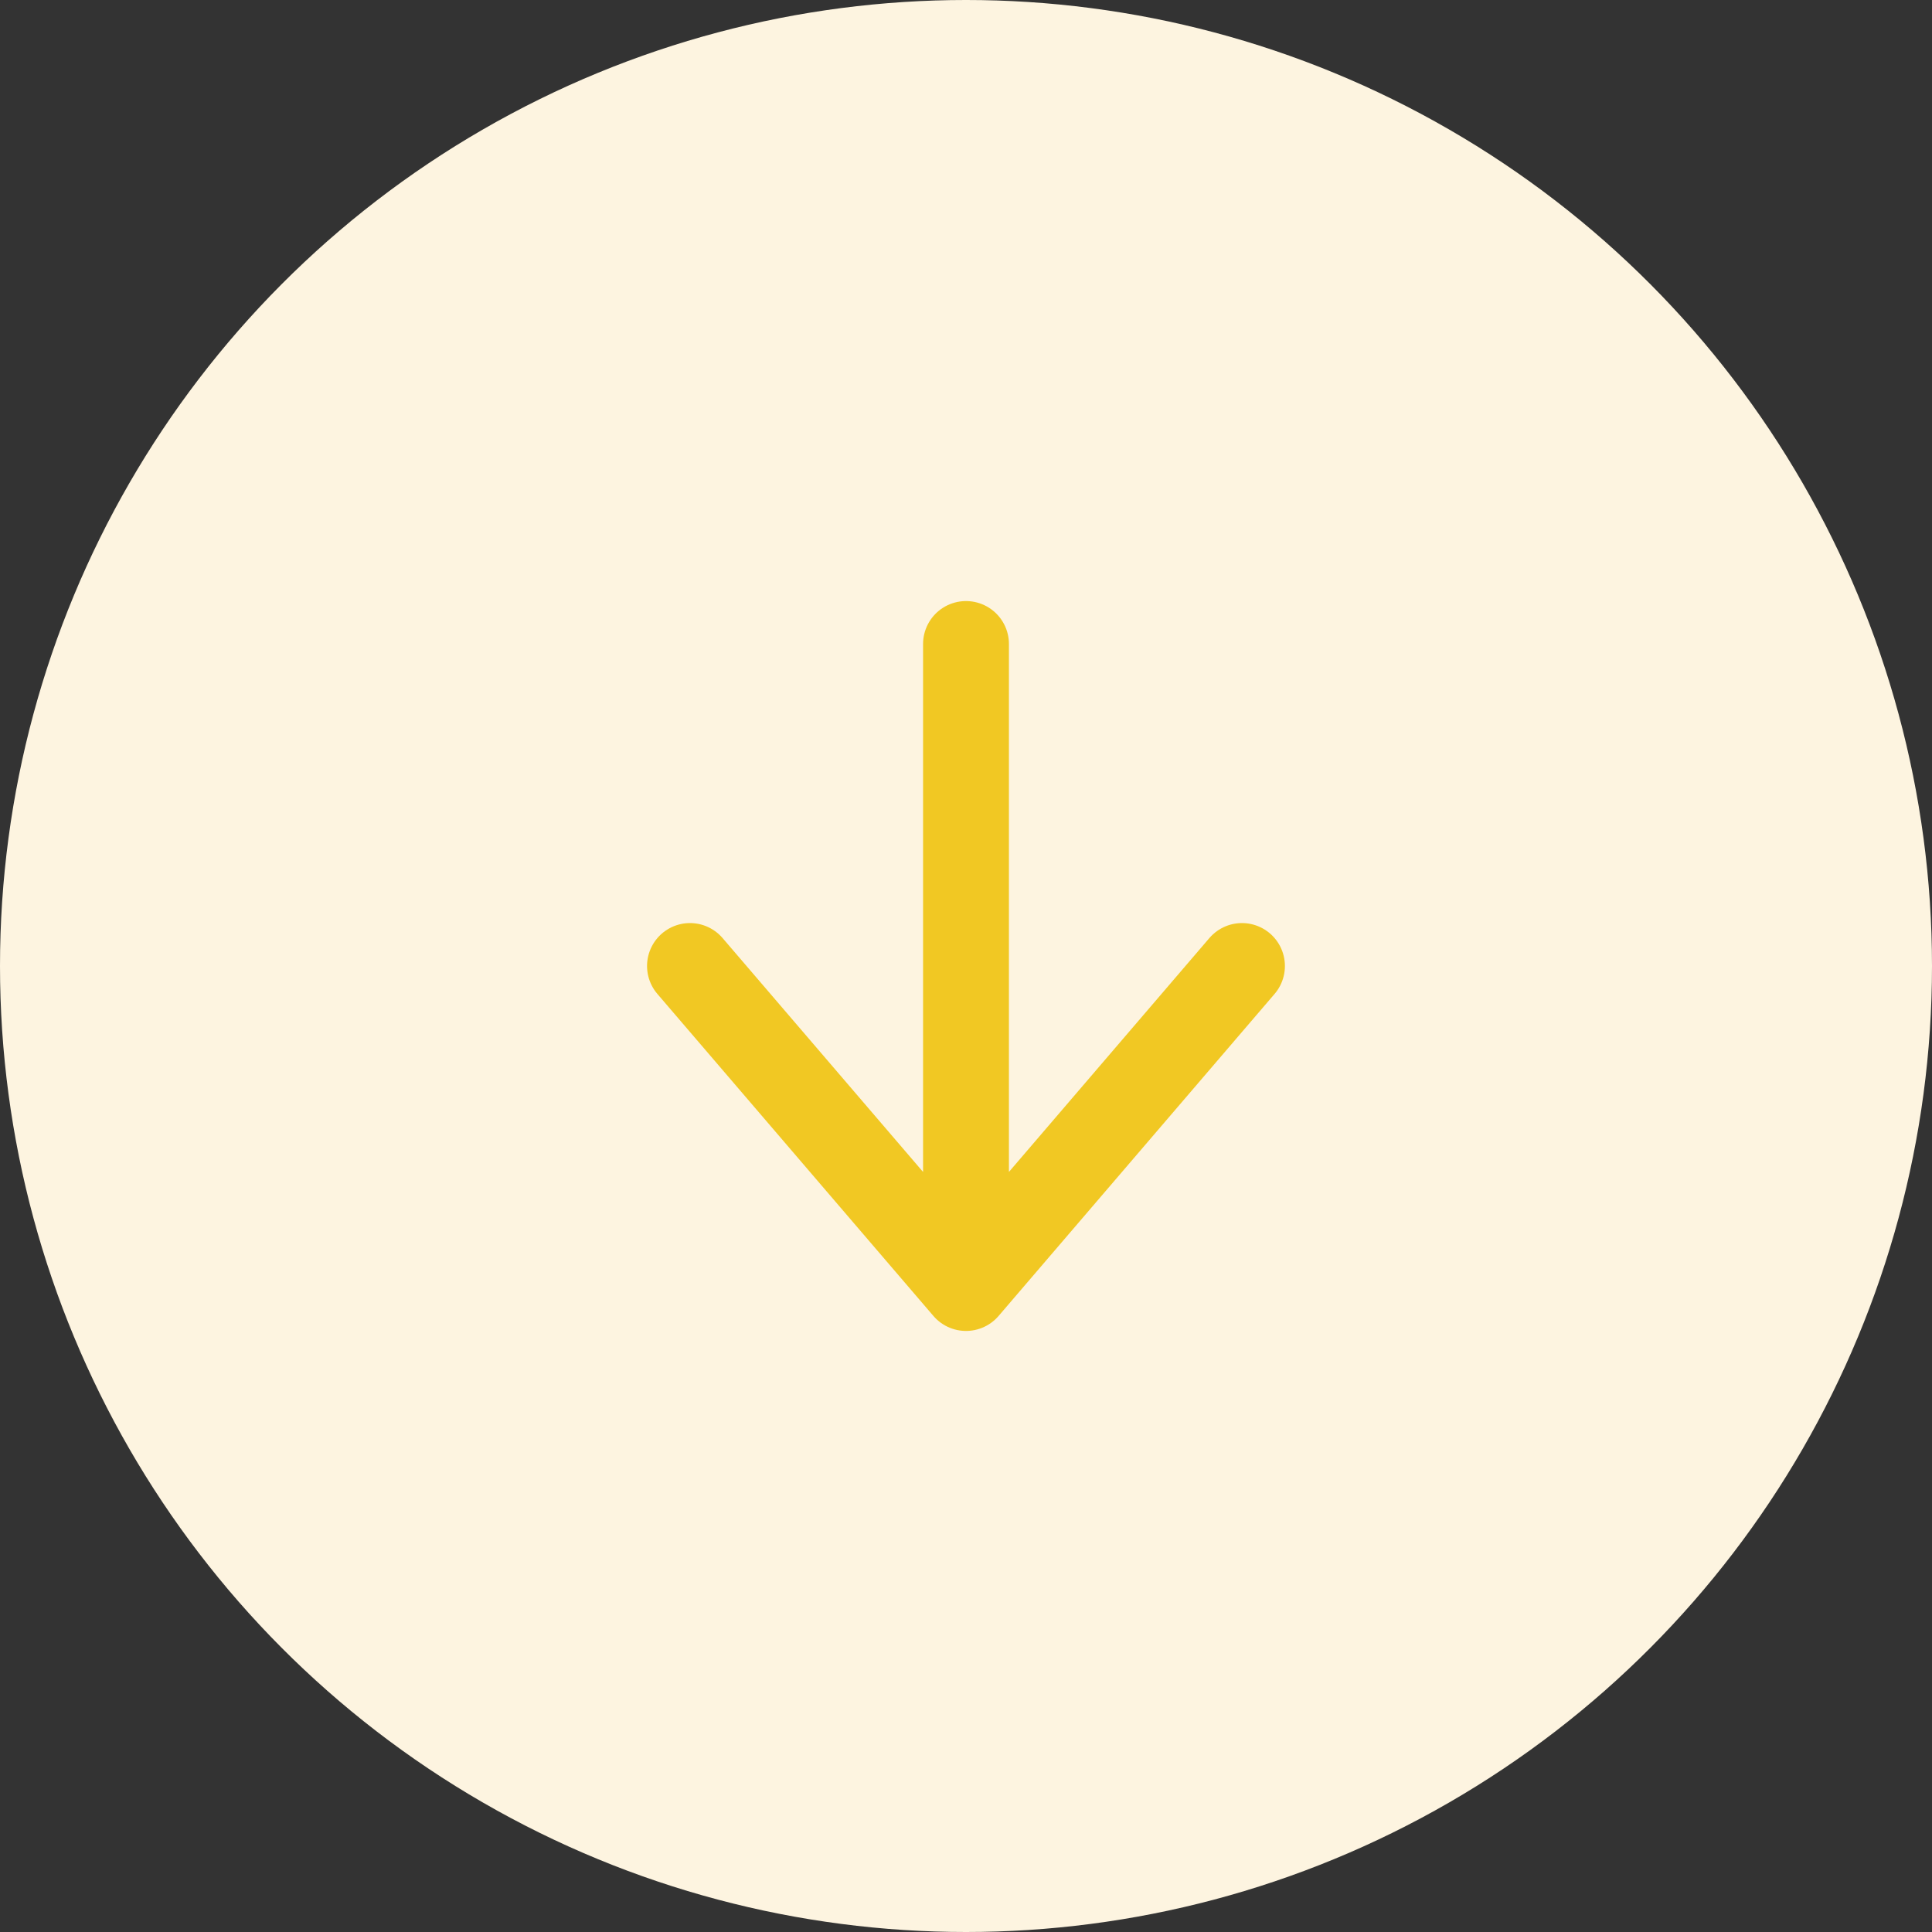 <svg width="45" height="45" viewBox="0 0 45 45" fill="none" xmlns="http://www.w3.org/2000/svg">
<rect x="0" y="0" width="45" height="45" fill="#333333" stroke="none"/>
<circle cx="22.5" cy="22.5" r="22.5" fill="#FDF4E0"/>
<path d="M28.928 22.5L22.5 30L16.071 22.5M22.5 15V28.929" stroke="#F1C823" stroke-width="2" stroke-linecap="round" stroke-linejoin="round"/>
</svg>
